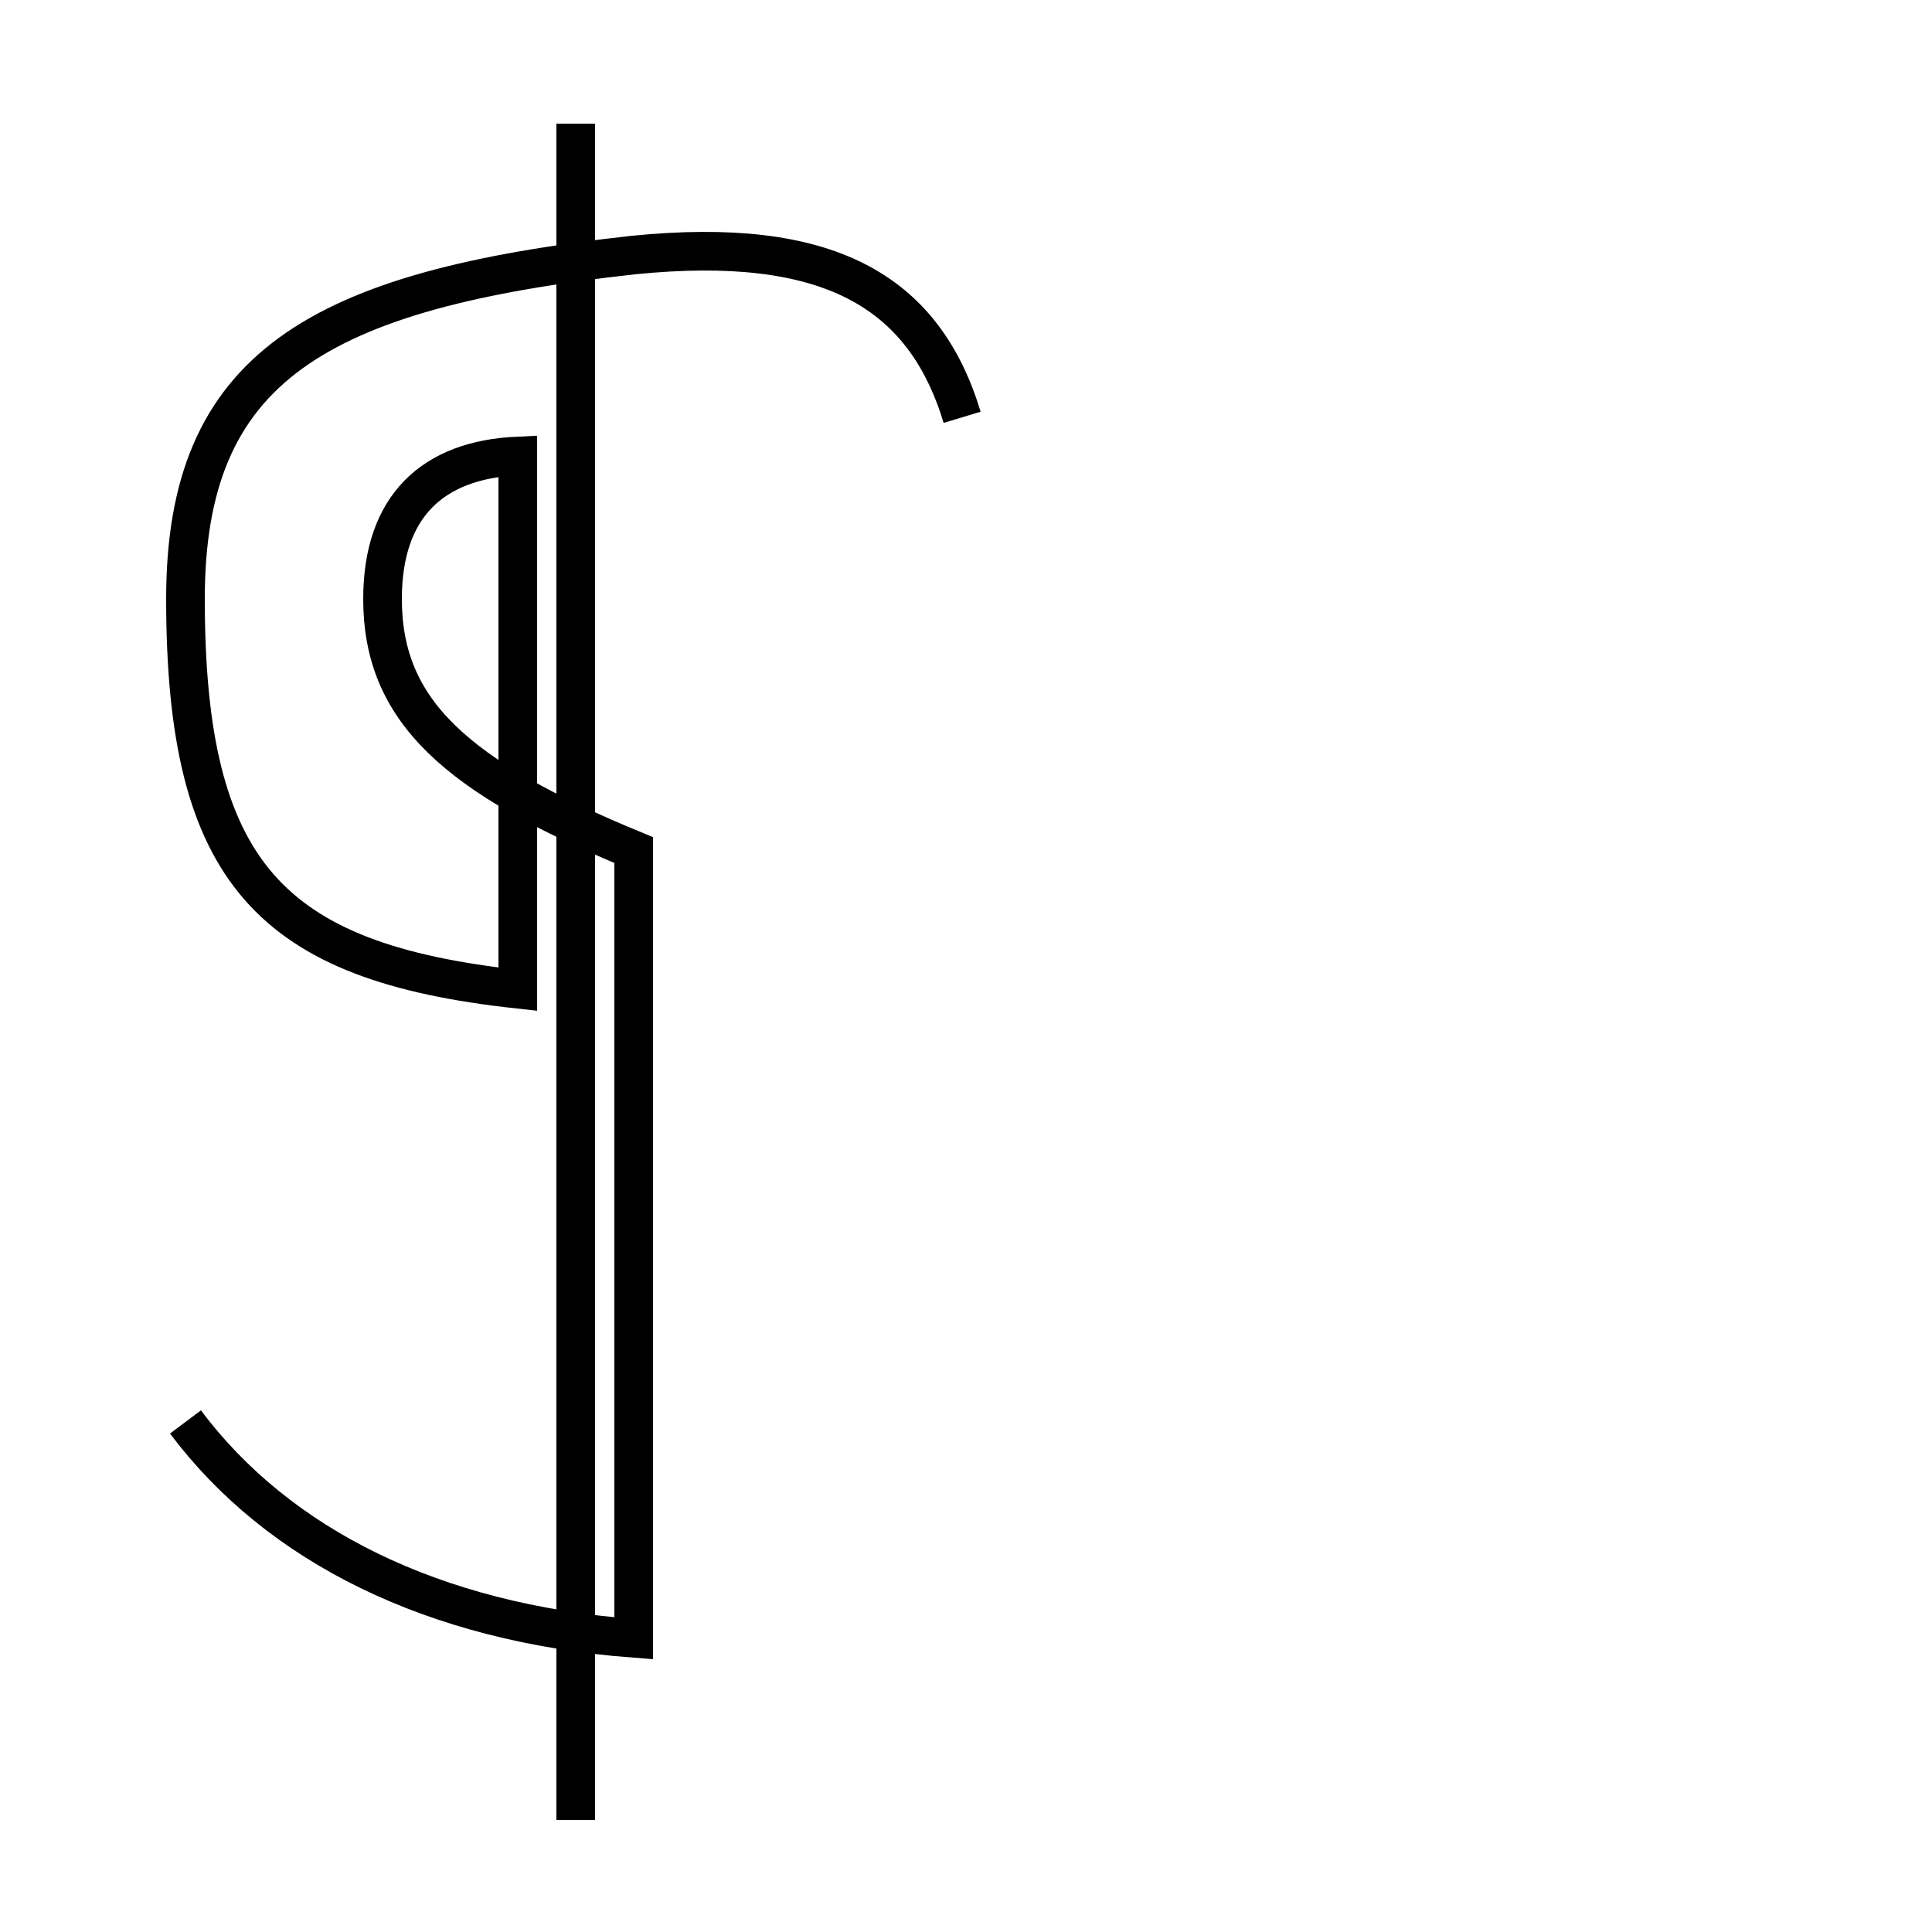 <?xml version='1.0' encoding='utf8'?>
<svg viewBox="0.0 -6.0 50.0 50.0" version="1.1" xmlns="http://www.w3.org/2000/svg">
<rect x="0.0" y="-6.0" width="50.0" height="50.0" fill="#808080" stroke="none"/>
<rect x="-1000" y="-1000" width="2000" height="2000" stroke="white" fill="white"/>
<g style="fill:white;stroke:#000000;  stroke-width:1">
<path d="M 14.9 3.1 L 14.9 -40.8 M 4.8 -7.2 C 7.2 -4.0 11.2 -2.0 16.4 -1.6 L 16.4 -22.0 C 11.8 -23.9 9.9 -25.6 9.9 -28.5 C 9.9 -30.9 11.2 -32.1 13.4 -32.2 L 13.4 -18.4 C 7.0 -19.1 4.8 -21.4 4.8 -28.5 C 4.8 -34.5 8.2 -36.5 16.4 -37.4 C 21.4 -37.9 23.9 -36.5 24.9 -33.2" transform="translate(0.0, 38.0)" />
</g>
</svg>